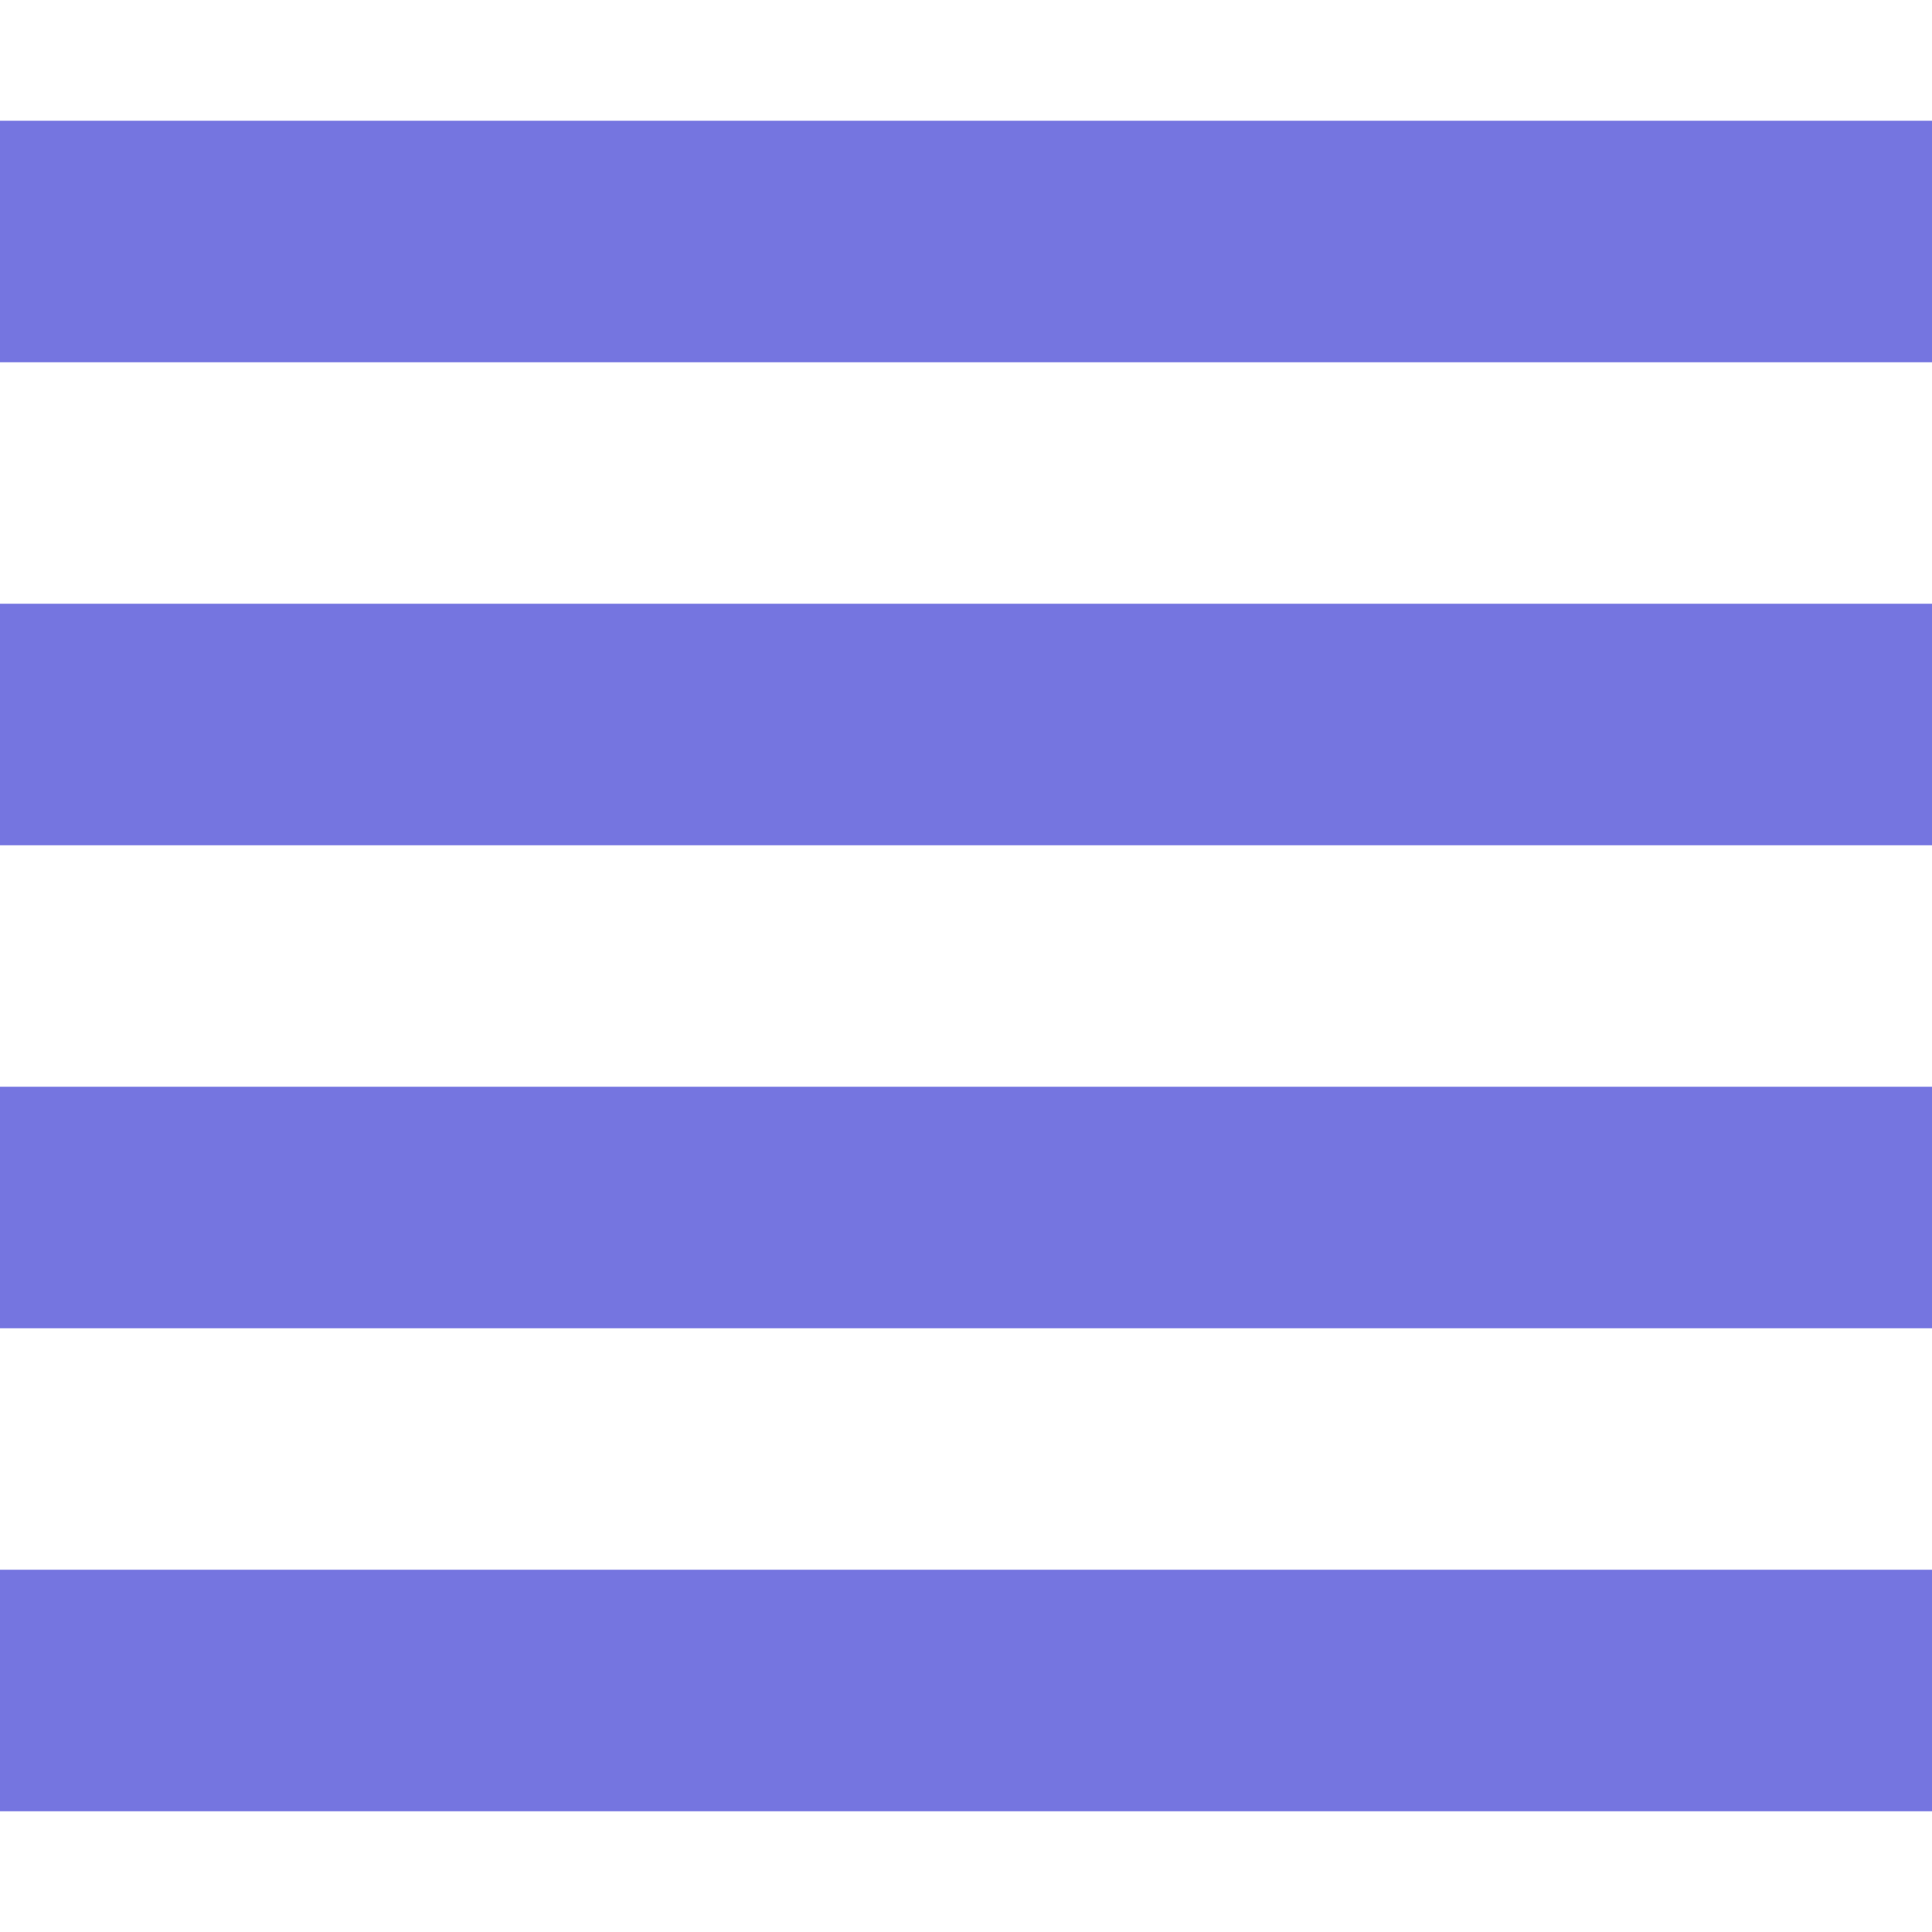 <!DOCTYPE svg PUBLIC "-//W3C//DTD SVG 1.1//EN" "http://www.w3.org/Graphics/SVG/1.1/DTD/svg11.dtd"><svg xmlns="http://www.w3.org/2000/svg" width="16" height="16" viewBox="0 -1 16 16" preserveAspectRatio="xMinYMid meet" overflow="visible" enable-background="new 0 -1 16 16"><path d="M16 14H0v-2h16v2zM0 10h16V8H0v2zm16-6H0v2h16V4zm0-2V0H0v2h16z" fill="#7575E0"/></svg>